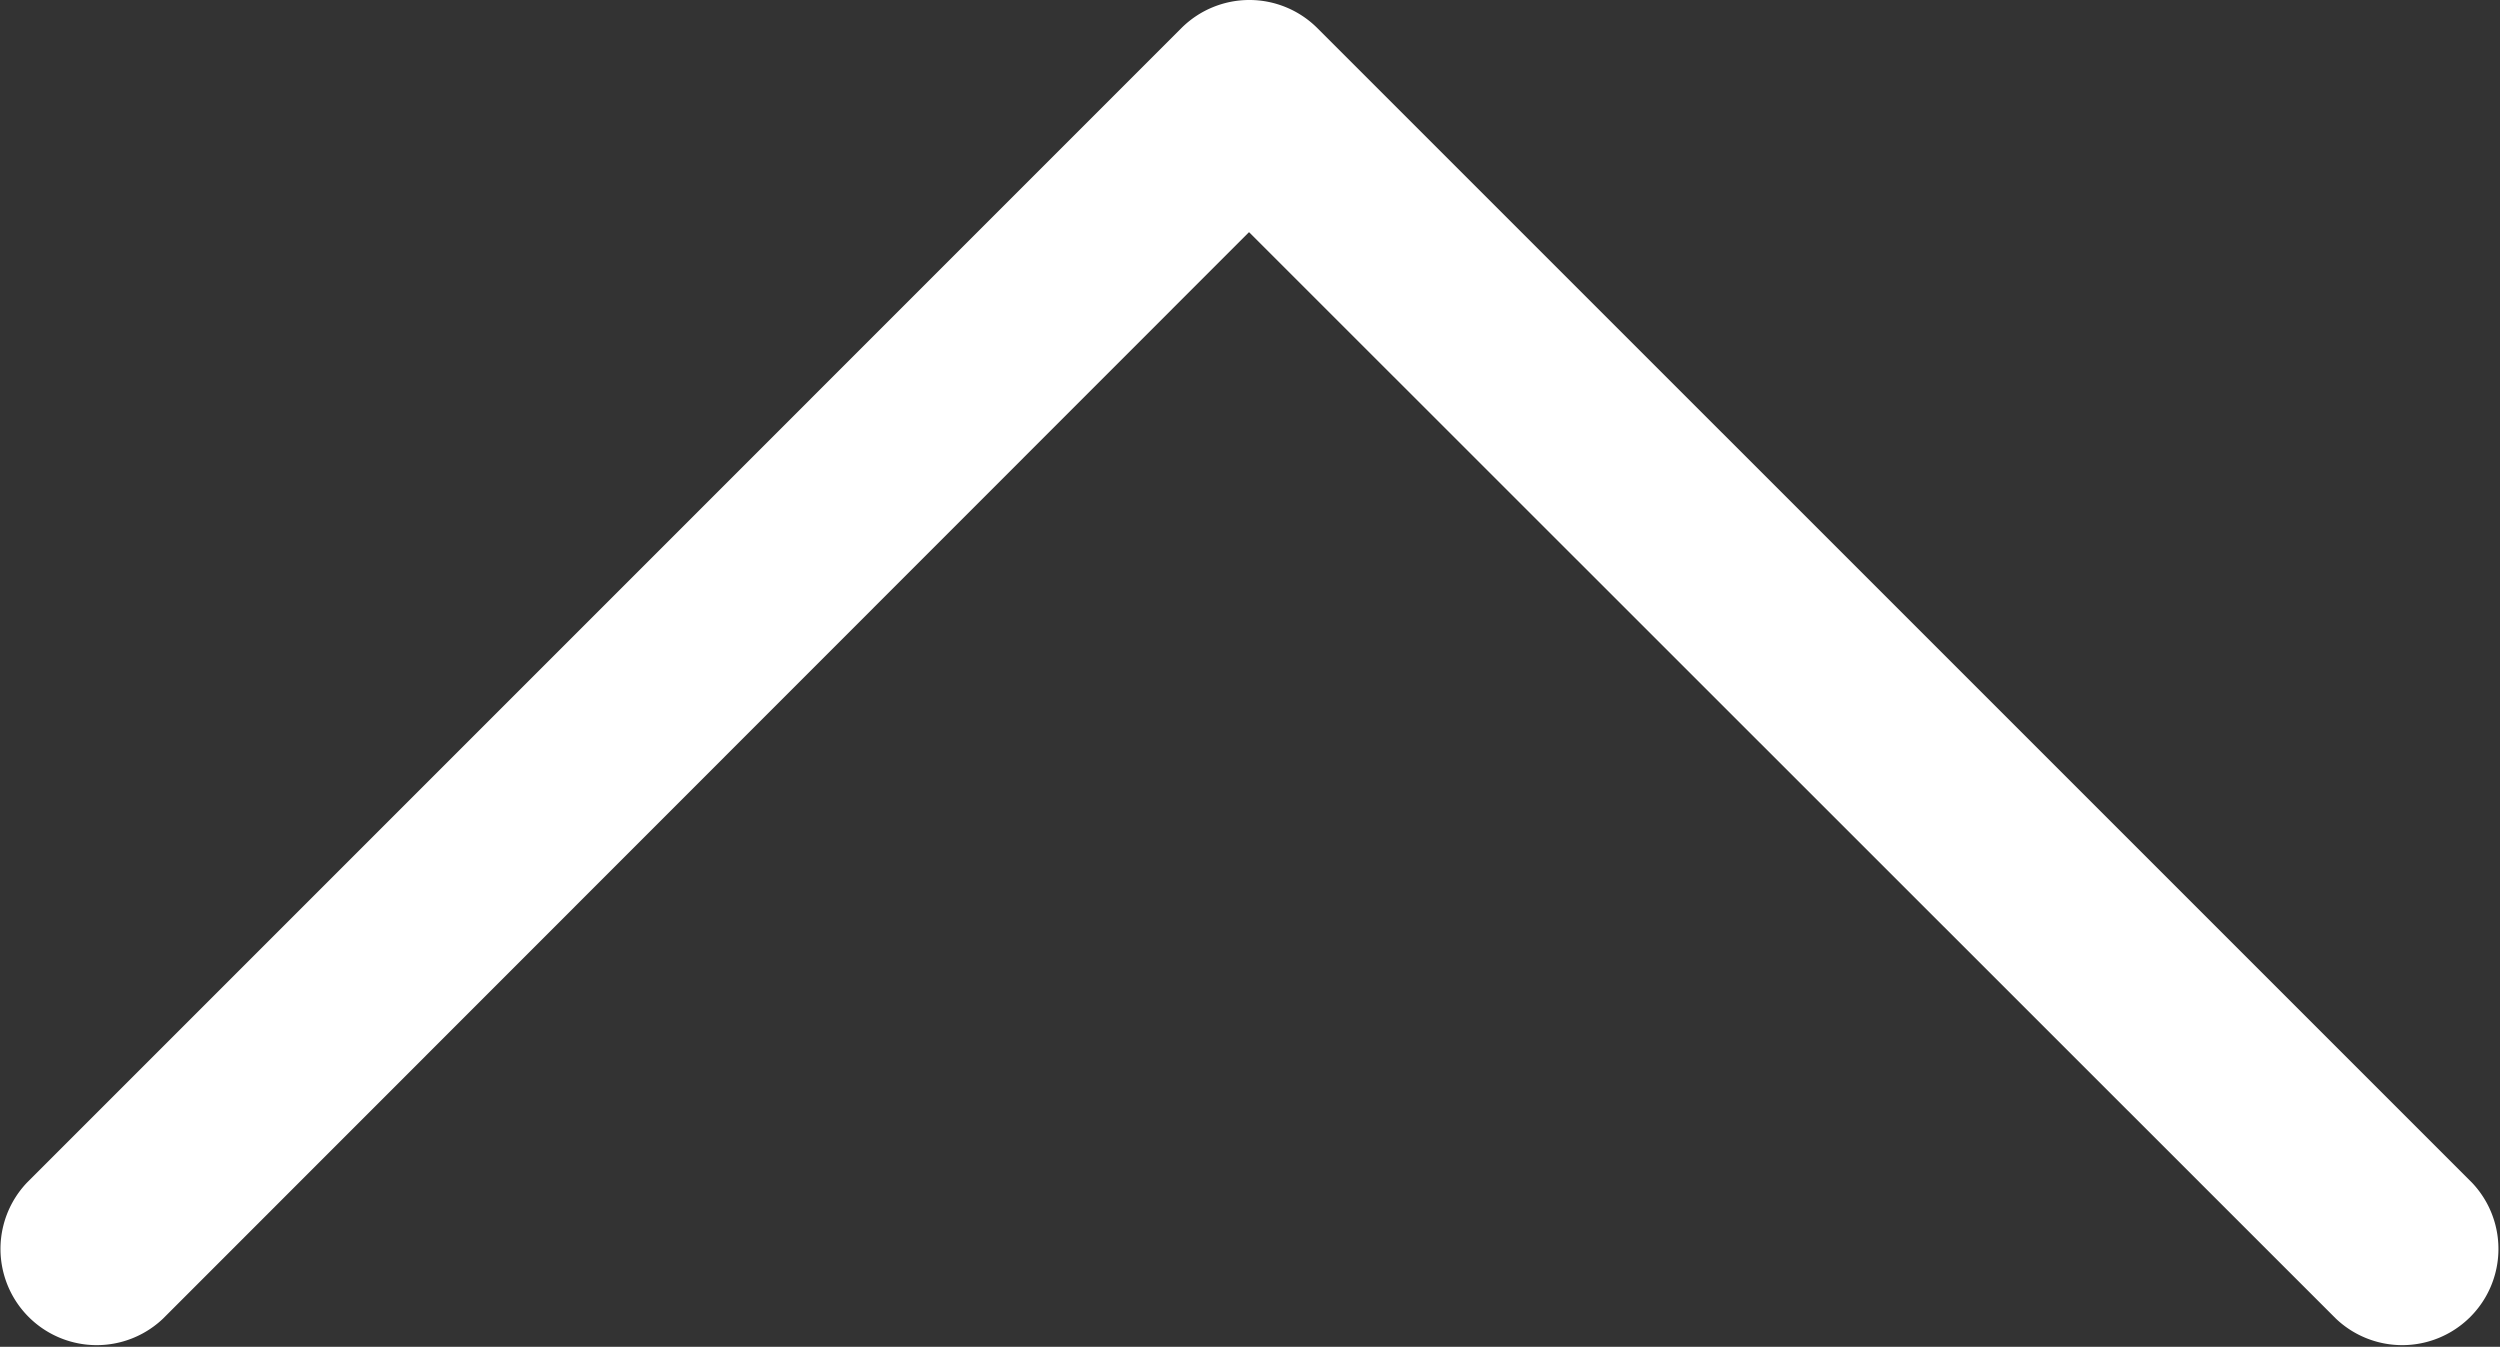 <svg xmlns="http://www.w3.org/2000/svg" width="25.62" height="13.802" viewBox="0 0 25.62 13.802">
  <rect x="0" y="0" width="25.62" height="13.802" fill="#333333" stroke="none"/>
  <g id="arupwhite" transform="translate(0 116.098) rotate(-90)">
    <g id="Group_17" data-name="Group 17" transform="translate(102.297 0)">
      <path id="Path_59" data-name="Path 59" d="M115.81,12.107,103.979.277a.986.986,0,0,0-1.394,1.394L113.719,12.8,102.585,23.938a.986.986,0,0,0,1.394,1.394L115.81,13.5A.986.986,0,0,0,115.81,12.107Z" transform="translate(-102.297 0)" fill="#fff"/>
    </g>
  </g>
</svg>
